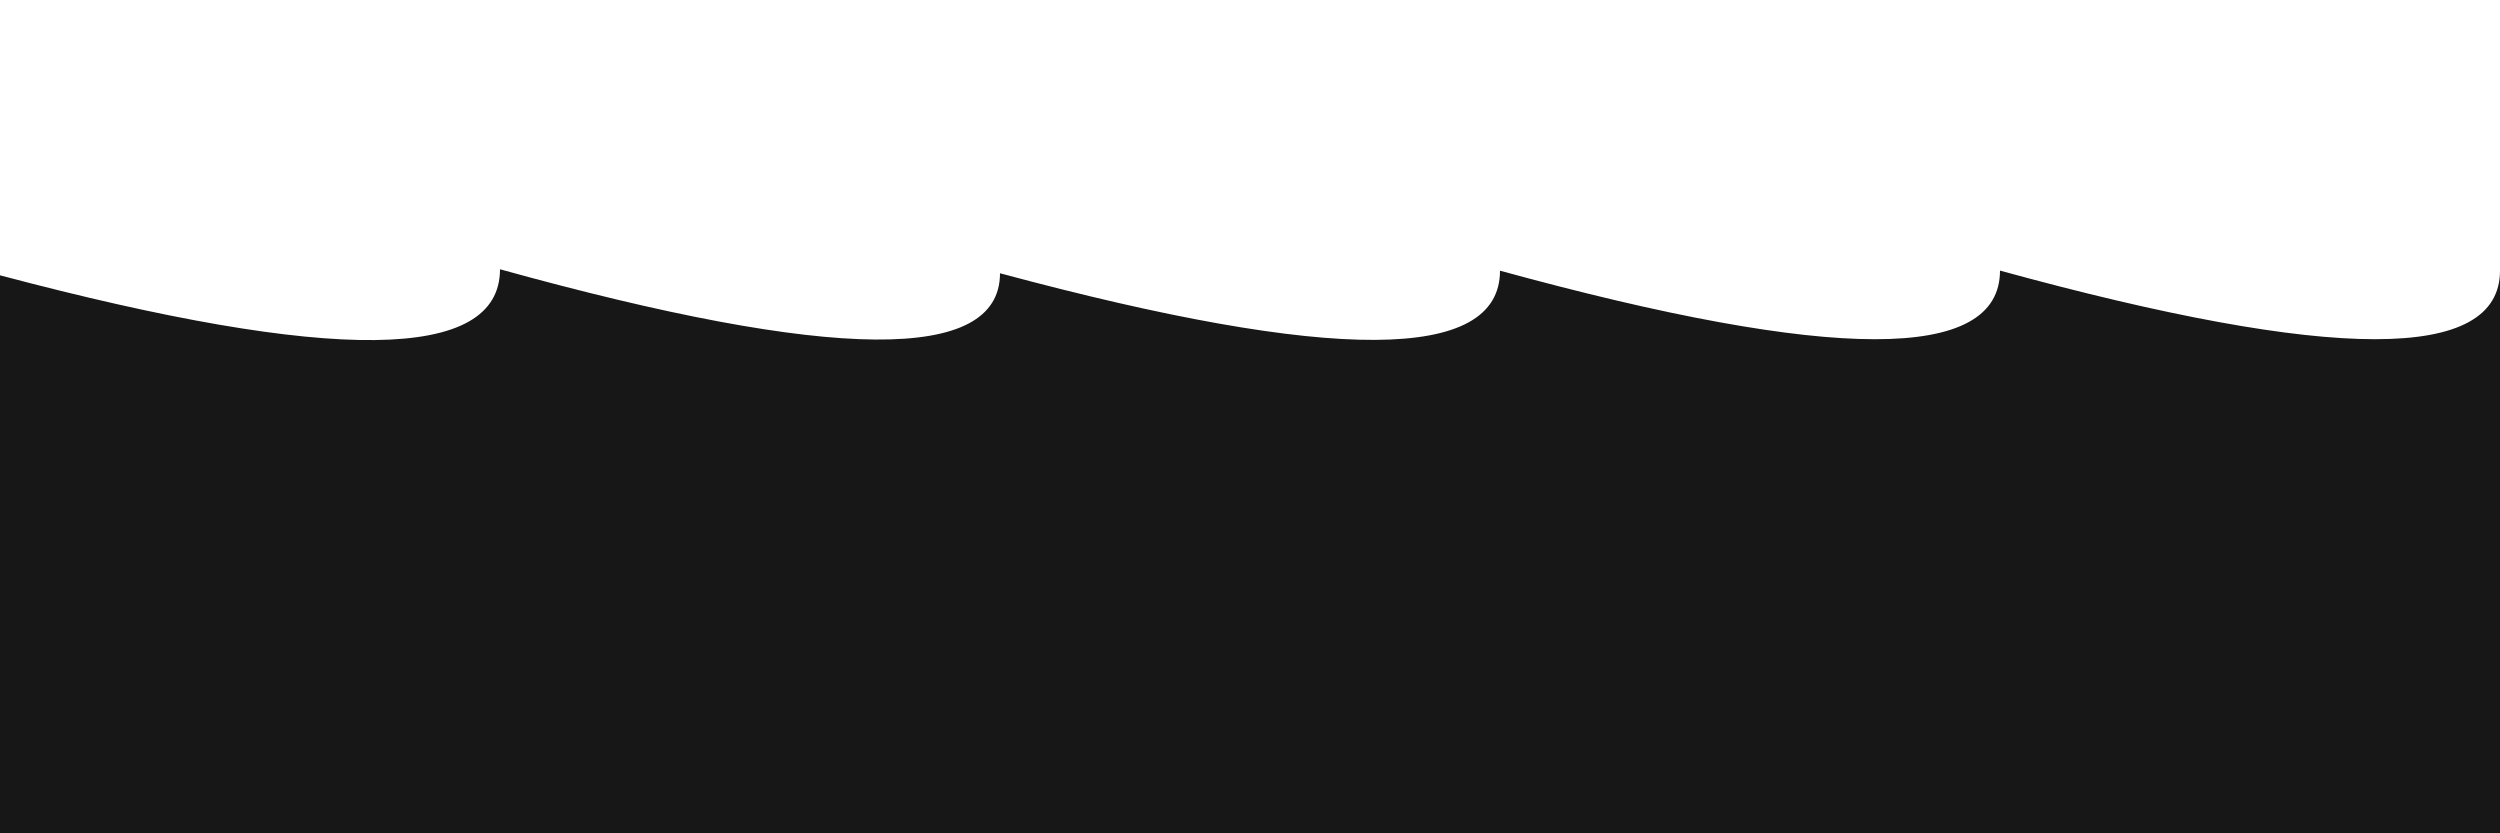 <svg xmlns="http://www.w3.org/2000/svg" version="1.1" xmlns:xlink="http://www.w3.org/1999/xlink" xmlns:svgjs="http://svgjs.dev/svgjs" viewBox="0 0 2400 800" opacity="0.91"><defs><linearGradient x1="50%" y1="0%" x2="50%" y2="100%" id="sssurf-grad"><stop stop-color="hsla(0, 0%, 0%, 1.00)" stop-opacity="1" offset="0%"></stop><stop stop-color="hsla(208, 100%, 47%, 1.00)" stop-opacity="1" offset="100%"></stop></linearGradient></defs><g fill="url(#sssurf-grad)" transform="matrix(1,0,0,1,0,-83.499)"><path d="M 0 322.8 Q 480 450 480 316.997 Q 960 450 960 320.821 Q 1440 450 1440 318.353 Q 1920 450 1920 318.268 Q 2400 450 2400 318.268 L 2400 800 L 0 800 L 0 320.649 Z" transform="matrix(1,0,0,1,0,25)" opacity="0.05"></path><path d="M 0 322.8 Q 480 450 480 316.997 Q 960 450 960 320.821 Q 1440 450 1440 318.353 Q 1920 450 1920 318.268 Q 2400 450 2400 318.268 L 2400 800 L 0 800 L 0 320.649 Z" transform="matrix(1,0,0,1,0,50)" opacity="0.17"></path><path d="M 0 322.8 Q 480 450 480 316.997 Q 960 450 960 320.821 Q 1440 450 1440 318.353 Q 1920 450 1920 318.268 Q 2400 450 2400 318.268 L 2400 800 L 0 800 L 0 320.649 Z" transform="matrix(1,0,0,1,0,75)" opacity="0.29"></path><path d="M 0 322.8 Q 480 450 480 316.997 Q 960 450 960 320.821 Q 1440 450 1440 318.353 Q 1920 450 1920 318.268 Q 2400 450 2400 318.268 L 2400 800 L 0 800 L 0 320.649 Z" transform="matrix(1,0,0,1,0,100)" opacity="0.41"></path><path d="M 0 322.8 Q 480 450 480 316.997 Q 960 450 960 320.821 Q 1440 450 1440 318.353 Q 1920 450 1920 318.268 Q 2400 450 2400 318.268 L 2400 800 L 0 800 L 0 320.649 Z" transform="matrix(1,0,0,1,0,125)" opacity="0.53"></path><path d="M 0 322.8 Q 480 450 480 316.997 Q 960 450 960 320.821 Q 1440 450 1440 318.353 Q 1920 450 1920 318.268 Q 2400 450 2400 318.268 L 2400 800 L 0 800 L 0 320.649 Z" transform="matrix(1,0,0,1,0,150)" opacity="0.64"></path><path d="M 0 322.8 Q 480 450 480 316.997 Q 960 450 960 320.821 Q 1440 450 1440 318.353 Q 1920 450 1920 318.268 Q 2400 450 2400 318.268 L 2400 800 L 0 800 L 0 320.649 Z" transform="matrix(1,0,0,1,0,175)" opacity="0.76"></path><path d="M 0 322.8 Q 480 450 480 316.997 Q 960 450 960 320.821 Q 1440 450 1440 318.353 Q 1920 450 1920 318.268 Q 2400 450 2400 318.268 L 2400 800 L 0 800 L 0 320.649 Z" transform="matrix(1,0,0,1,0,200)" opacity="0.88"></path><path d="M 0 322.8 Q 480 450 480 316.997 Q 960 450 960 320.821 Q 1440 450 1440 318.353 Q 1920 450 1920 318.268 Q 2400 450 2400 318.268 L 2400 800 L 0 800 L 0 320.649 Z" transform="matrix(1,0,0,1,0,225)" opacity="1.00"></path></g></svg>